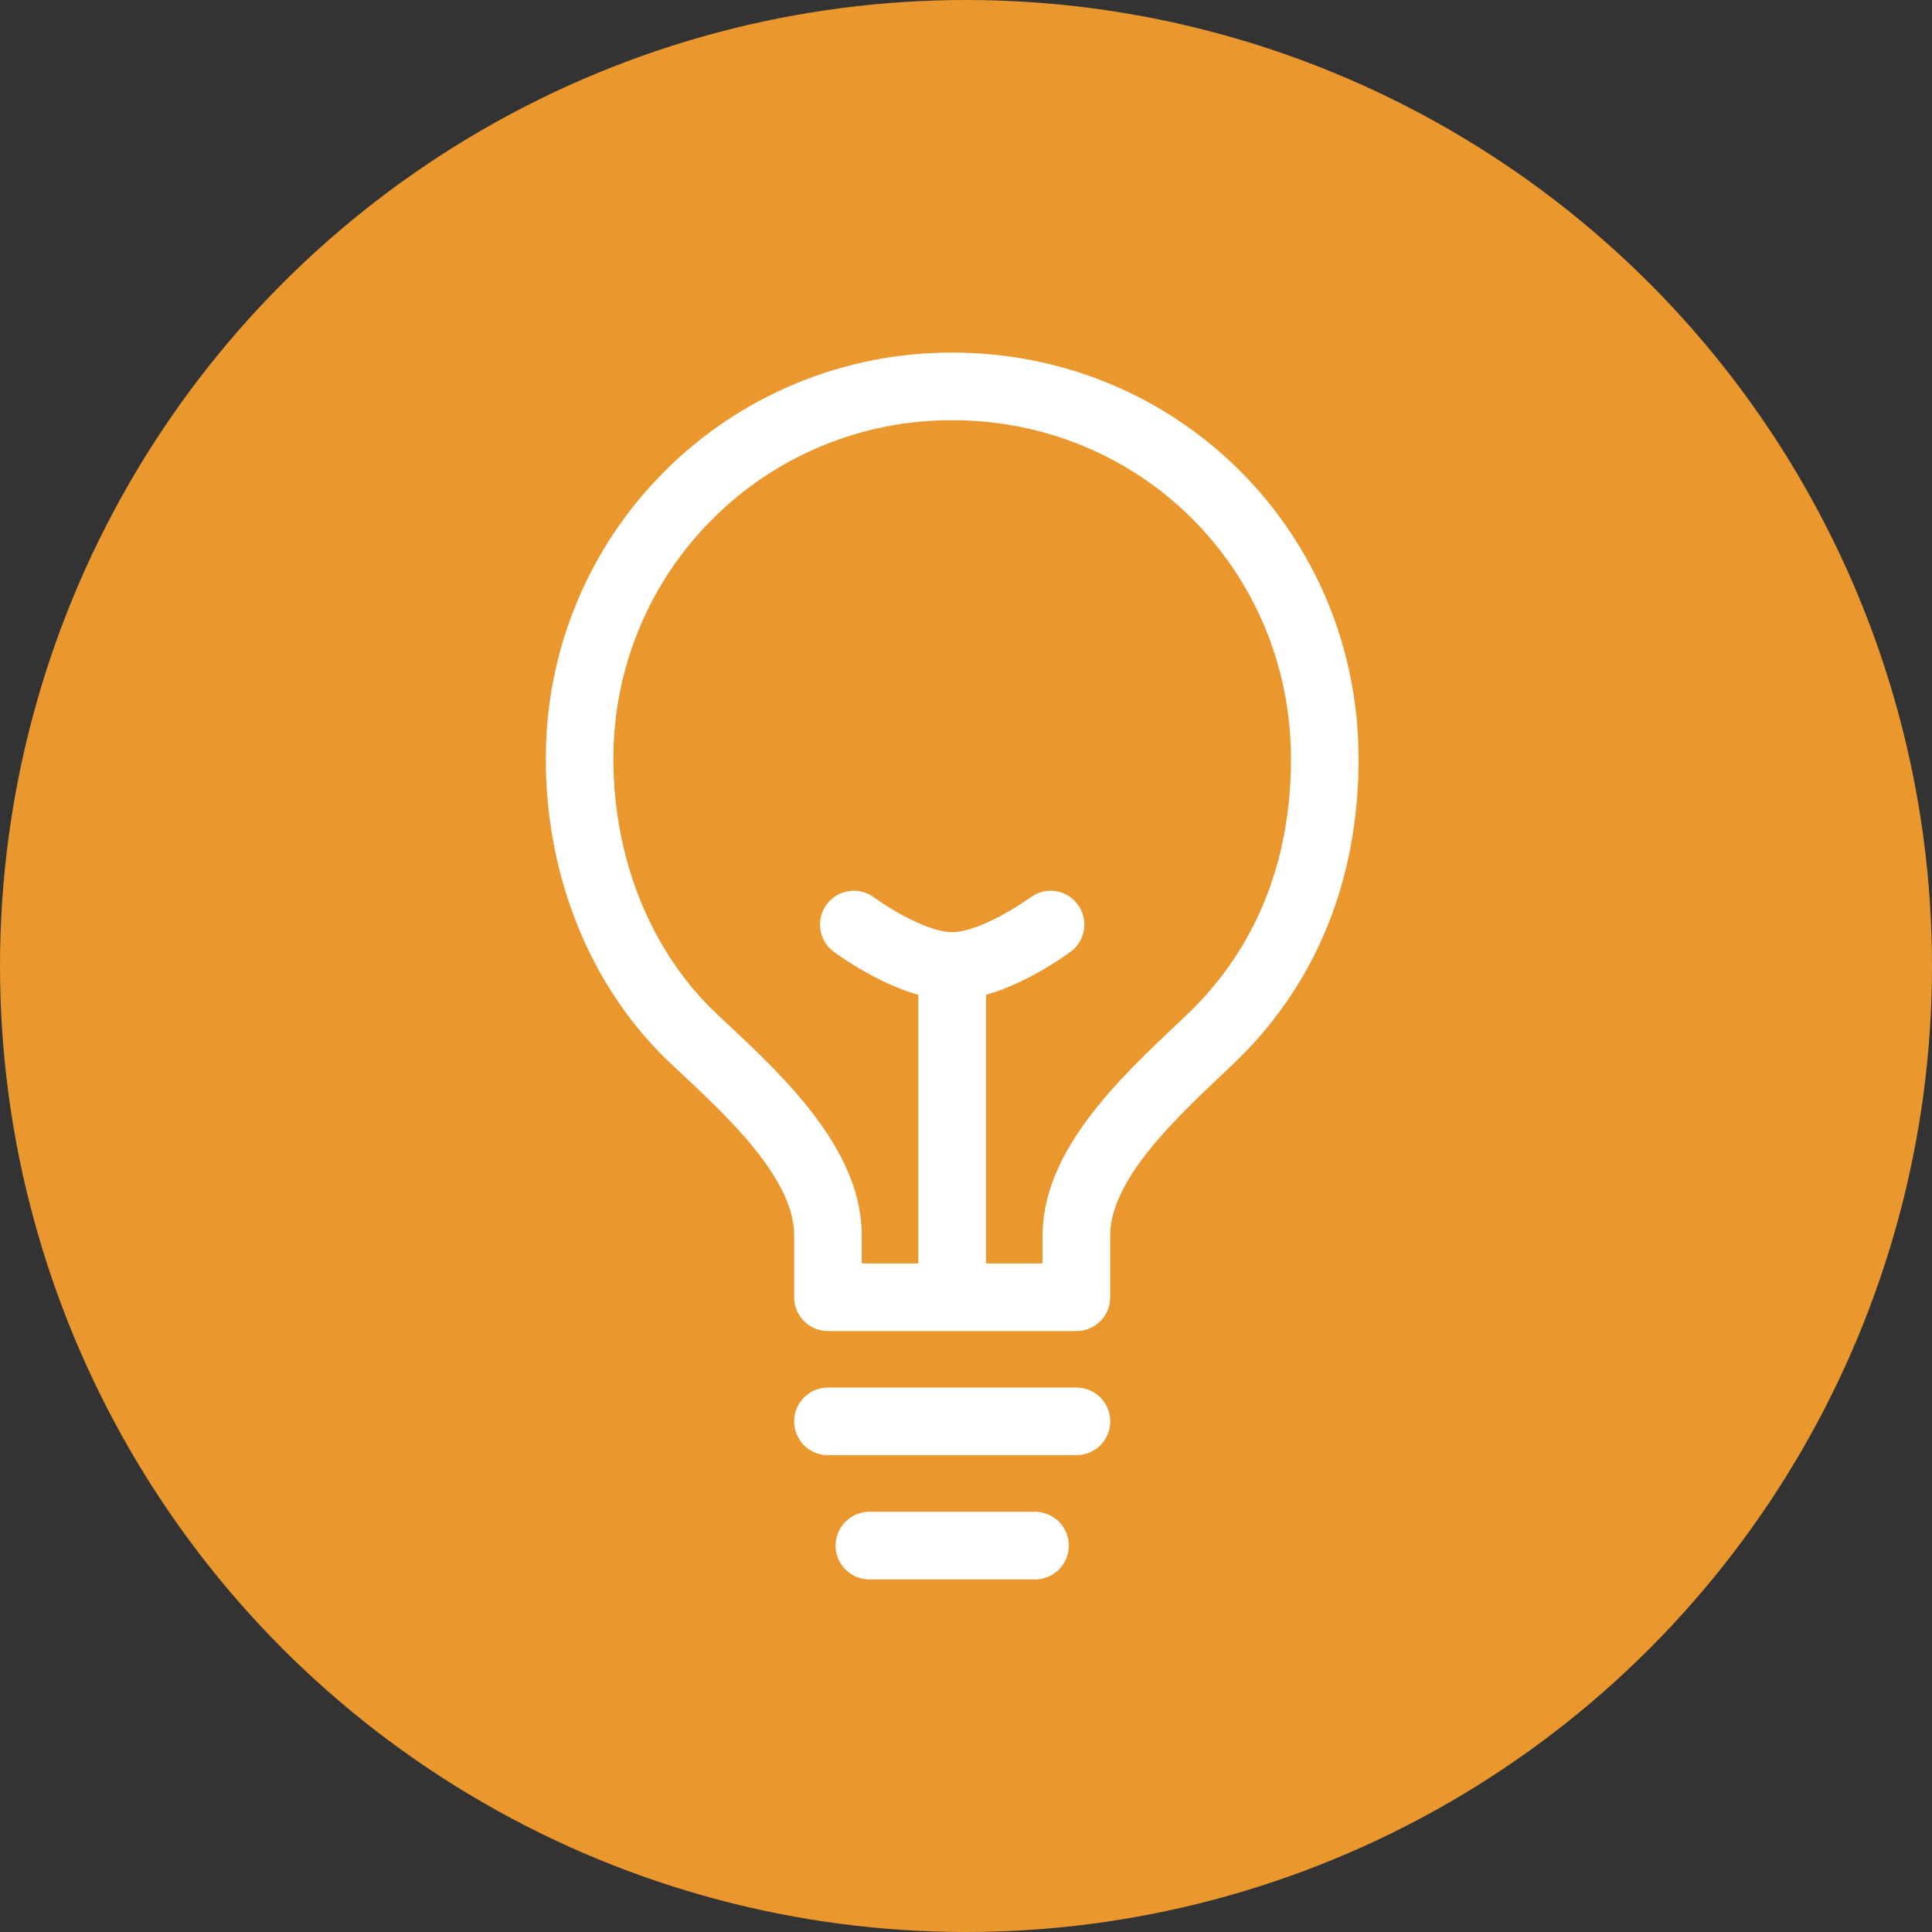 <svg width="20" height="20" viewBox="0 0 20 20" fill="none" xmlns="http://www.w3.org/2000/svg">
<rect x="0" y="0" width="20" height="20" fill="#333333" stroke="none"/>
<circle cx="10" cy="10" r="10" fill="#EA982E"/>
<path d="M9.857 13.429V10M11.143 13.429V12.786C11.143 12.009 11.988 11.274 12.536 10.75C13.308 10.011 13.714 9.019 13.714 7.857C13.714 5.714 12.007 4 9.857 4C9.35 3.999 8.848 4.097 8.379 4.291C7.911 4.484 7.485 4.768 7.127 5.127C6.768 5.485 6.484 5.911 6.291 6.379C6.097 6.848 5.999 7.35 6 7.857C6 8.978 6.423 10.037 7.179 10.75C7.724 11.265 8.571 12.001 8.571 12.786V13.429H11.143ZM9 16H10.714H9ZM8.571 14.714H11.143H8.571Z" stroke="white" stroke-width="0.7" stroke-linecap="round" stroke-linejoin="round"/>
<path d="M10.875 9.571C10.875 9.571 10.298 10 9.857 10C9.415 10 8.839 9.571 8.839 9.571" stroke="white" stroke-width="0.7" stroke-linecap="round" stroke-linejoin="round"/>
</svg>

